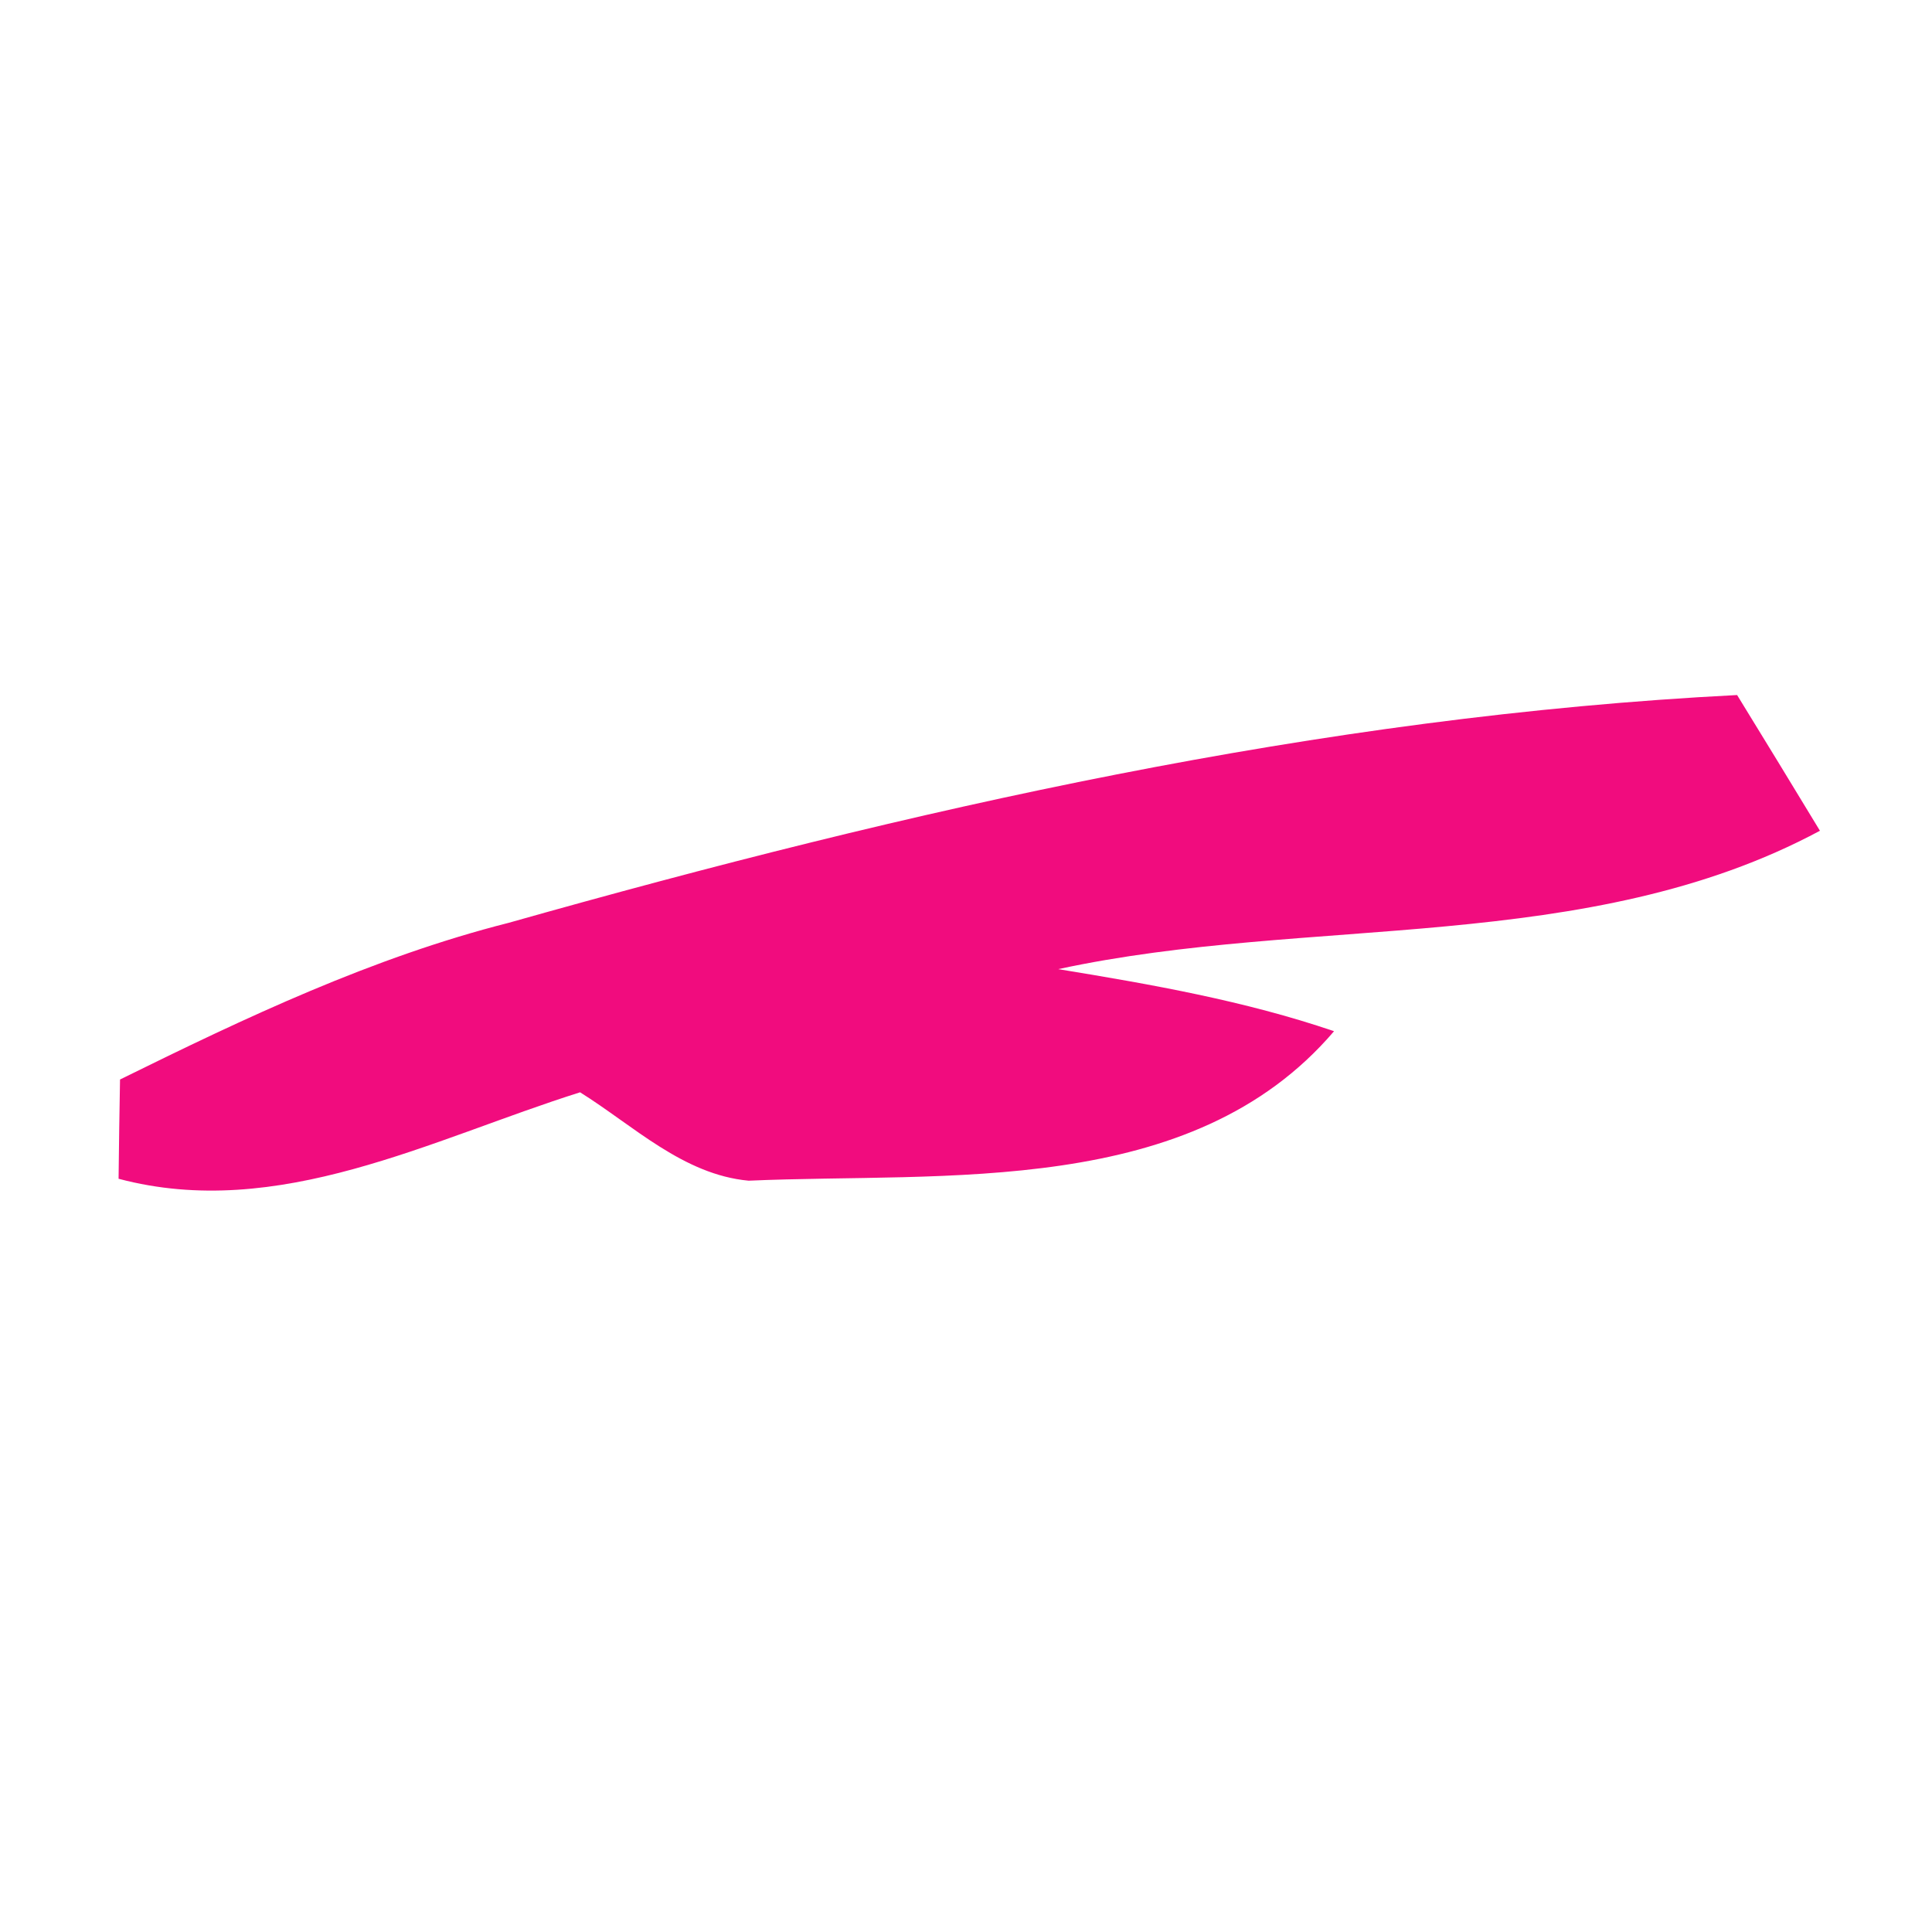 <?xml version="1.0" encoding="UTF-8" ?>
<!DOCTYPE svg PUBLIC "-//W3C//DTD SVG 1.1//EN" "http://www.w3.org/Graphics/SVG/1.1/DTD/svg11.dtd">
<svg width="80pt" height="80pt" viewBox="0 0 80 80" version="1.1" xmlns="http://www.w3.org/2000/svg">
<path fill="#f10078" opacity="0.95" d=" M 21.07 38.21 C 37.67 33.52 54.64 29.66 71.93 28.78 C 73.08 30.65 74.22 32.52 75.36 34.40 C 65.74 39.56 54.23 37.88 43.82 40.13 C 47.67 40.76 51.54 41.44 55.24 42.70 C 49.33 49.63 39.13 48.53 31.00 48.89 C 28.29 48.64 26.23 46.61 24.02 45.23 C 17.86 47.17 11.53 50.57 4.91 48.81 C 4.92 47.78 4.95 45.73 4.97 44.70 C 10.16 42.14 15.43 39.64 21.07 38.21 Z" />
</svg>
